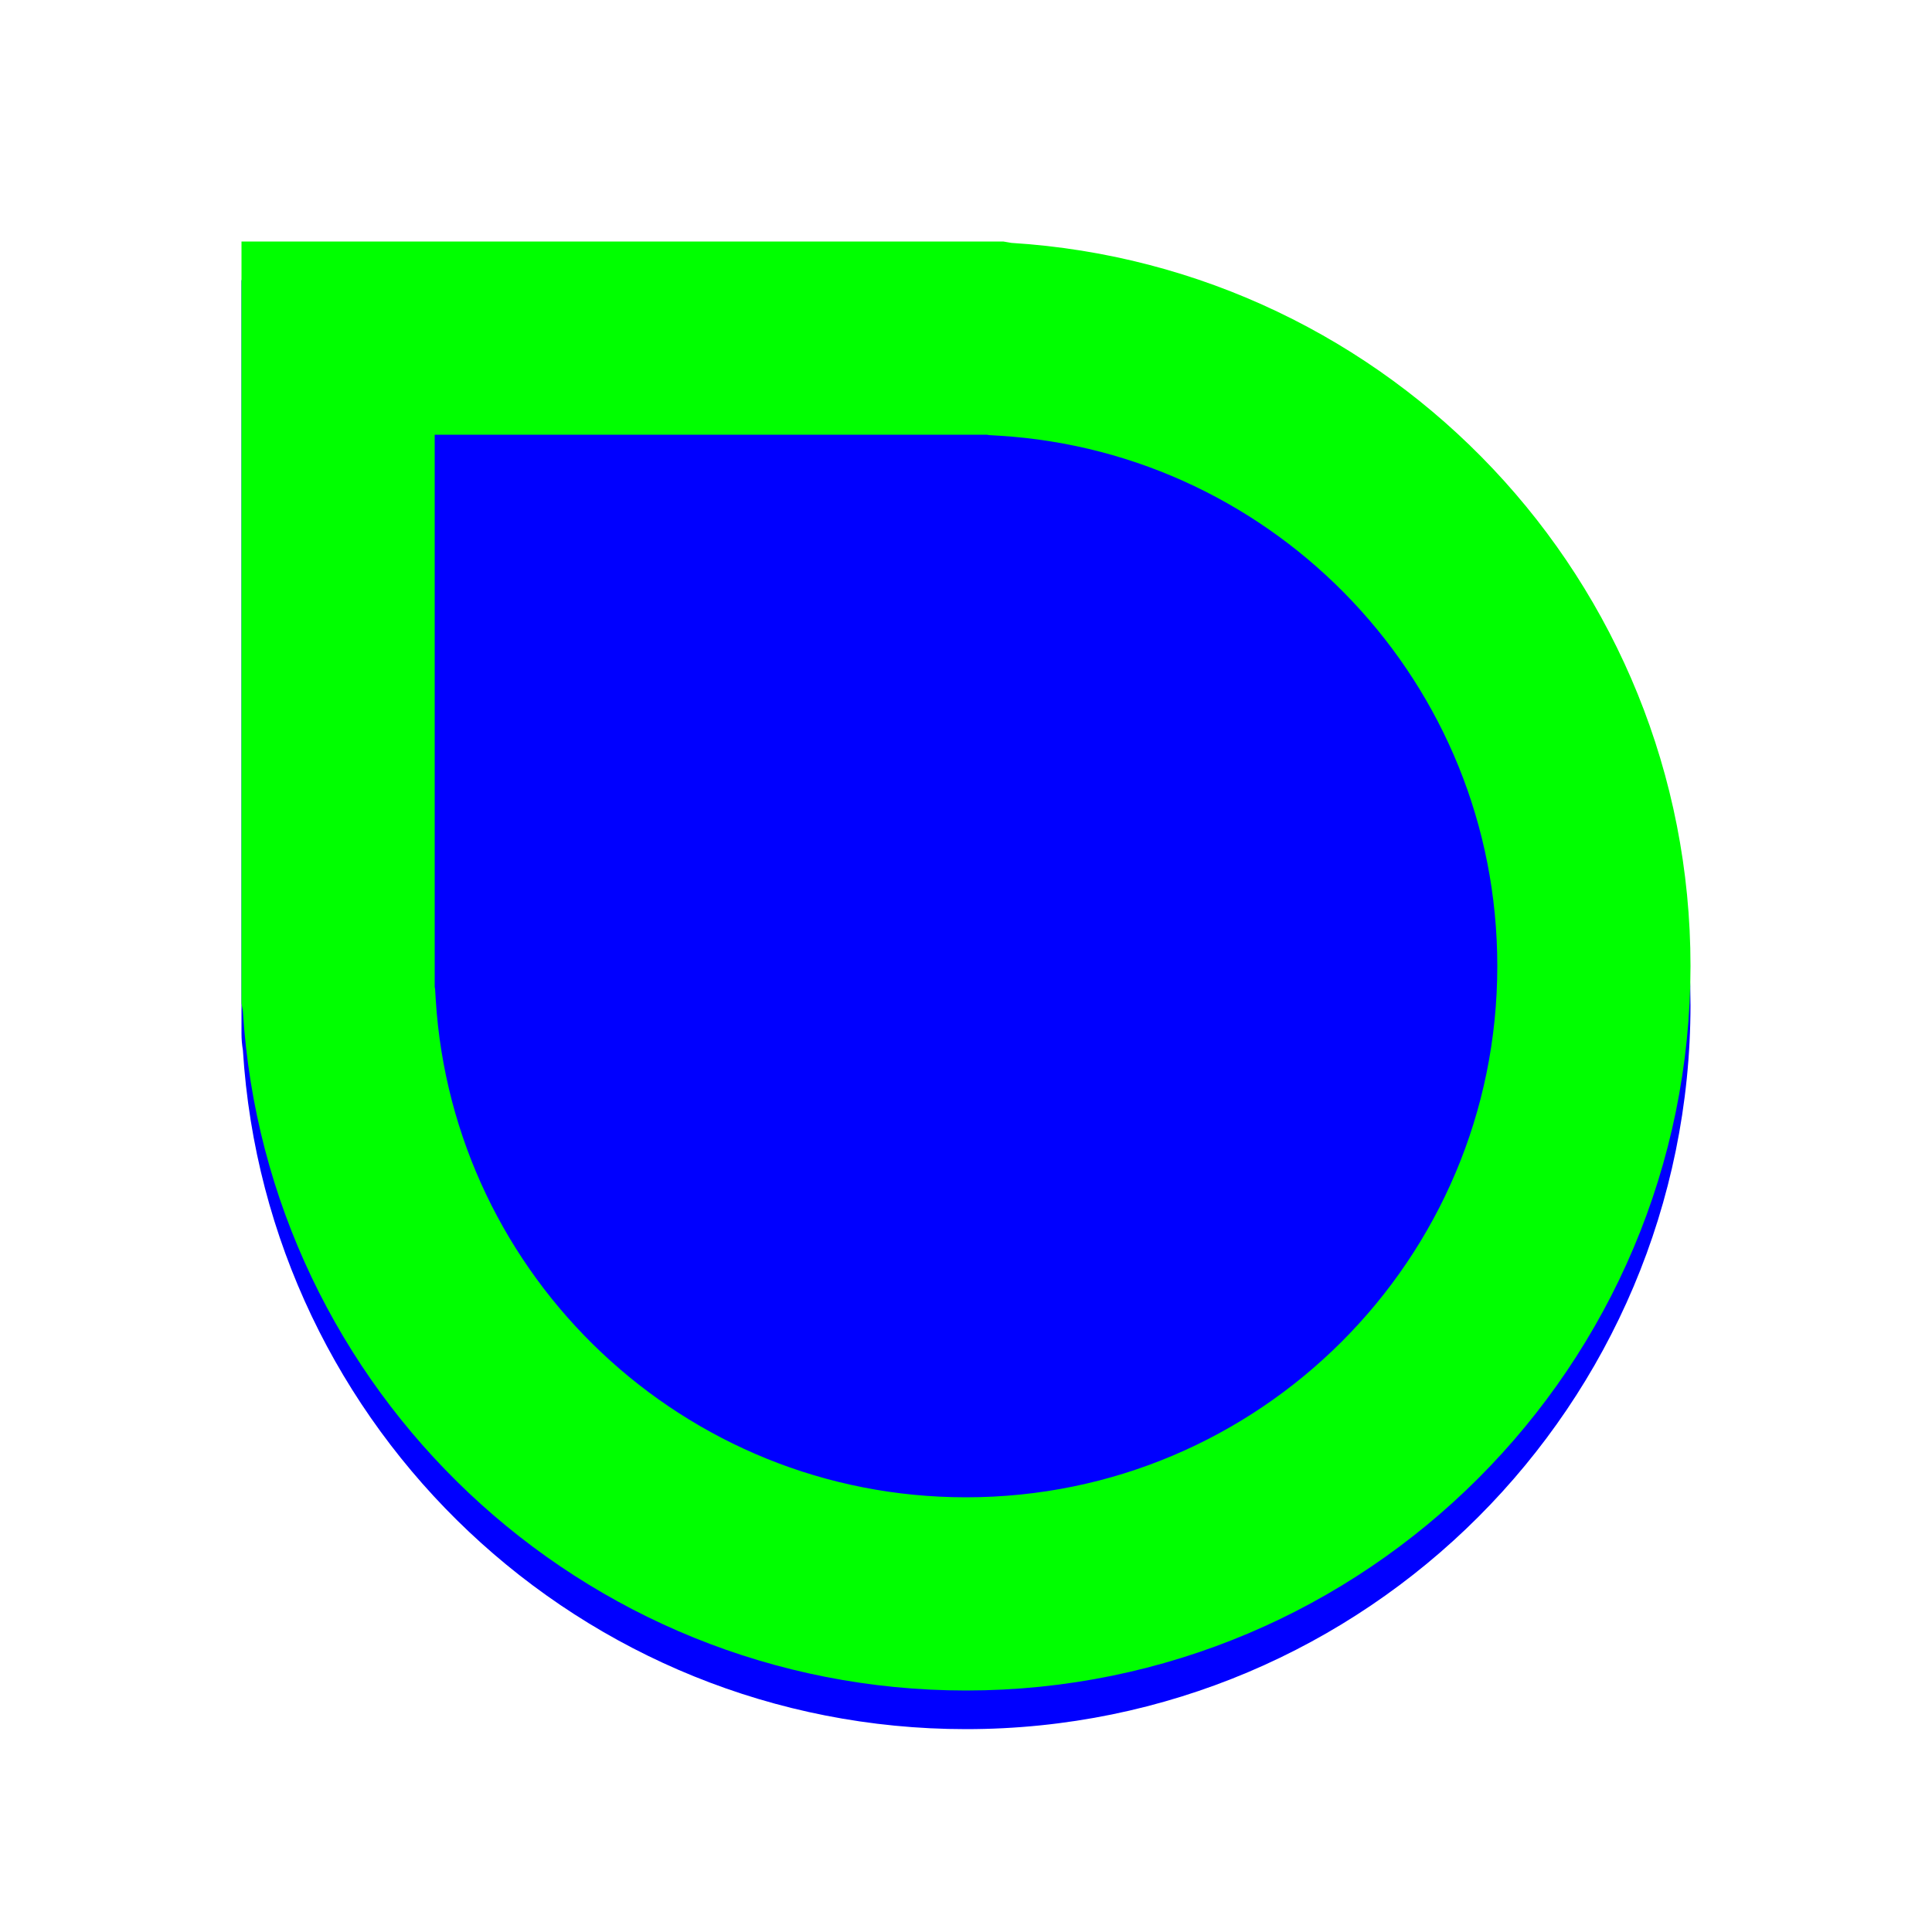 <svg width="200" height="200" viewBox="0 0 200 200" fill="none" xmlns="http://www.w3.org/2000/svg">
<g filter="url(#filter0_d)">
<path d="M35 25C32.216 25 25 25 25 25C25 25 25 32.261 25 35V103C25 103.583 25.05 104.154 25.145 104.709C27.576 143.937 60.16 175 100 175C141.421 175 175 141.421 175 100C175 60.16 143.936 27.576 104.709 25.145C104.153 25.05 103.583 25 103 25H35Z" fill="#0000FF"/>
</g>
<path d="M35.126 104.09L35.093 103.548L35.001 103.012C35.001 103.012 35.001 103.012 35.001 103.011C35 103.01 35 103.006 35 103L35 35H103C103.003 35 103.005 35 103.006 35C103.009 35 103.01 35 103.011 35.001L103.012 35.001L103.012 35.001L103.548 35.093L104.09 35.126C138.078 37.232 165 65.476 165 100C165 135.899 135.898 165 100 165C65.476 165 37.232 138.079 35.126 104.09Z" stroke="#00FF00" stroke-width="20"/>
<defs>
<filter id="filter0_d" x="19" y="23" width="162" height="162" filterUnits="userSpaceOnUse" color-interpolation-filters="sRGB">
<feFlood flood-opacity="0" result="BackgroundImageFix"/>
<feColorMatrix in="SourceAlpha" type="matrix" values="0 0 0 0 0 0 0 0 0 0 0 0 0 0 0 0 0 0 127 0"/>
<feOffset dy="4"/>
<feGaussianBlur stdDeviation="3"/>
<feColorMatrix type="matrix" values="0 0 0 0 0 0 0 0 0 0 0 0 0 0 0 0 0 0 0.2 0"/>
<feBlend mode="normal" in2="BackgroundImageFix" result="effect1_dropShadow"/>
<feBlend mode="normal" in="SourceGraphic" in2="effect1_dropShadow" result="shape"/>
</filter>
</defs>
</svg>
